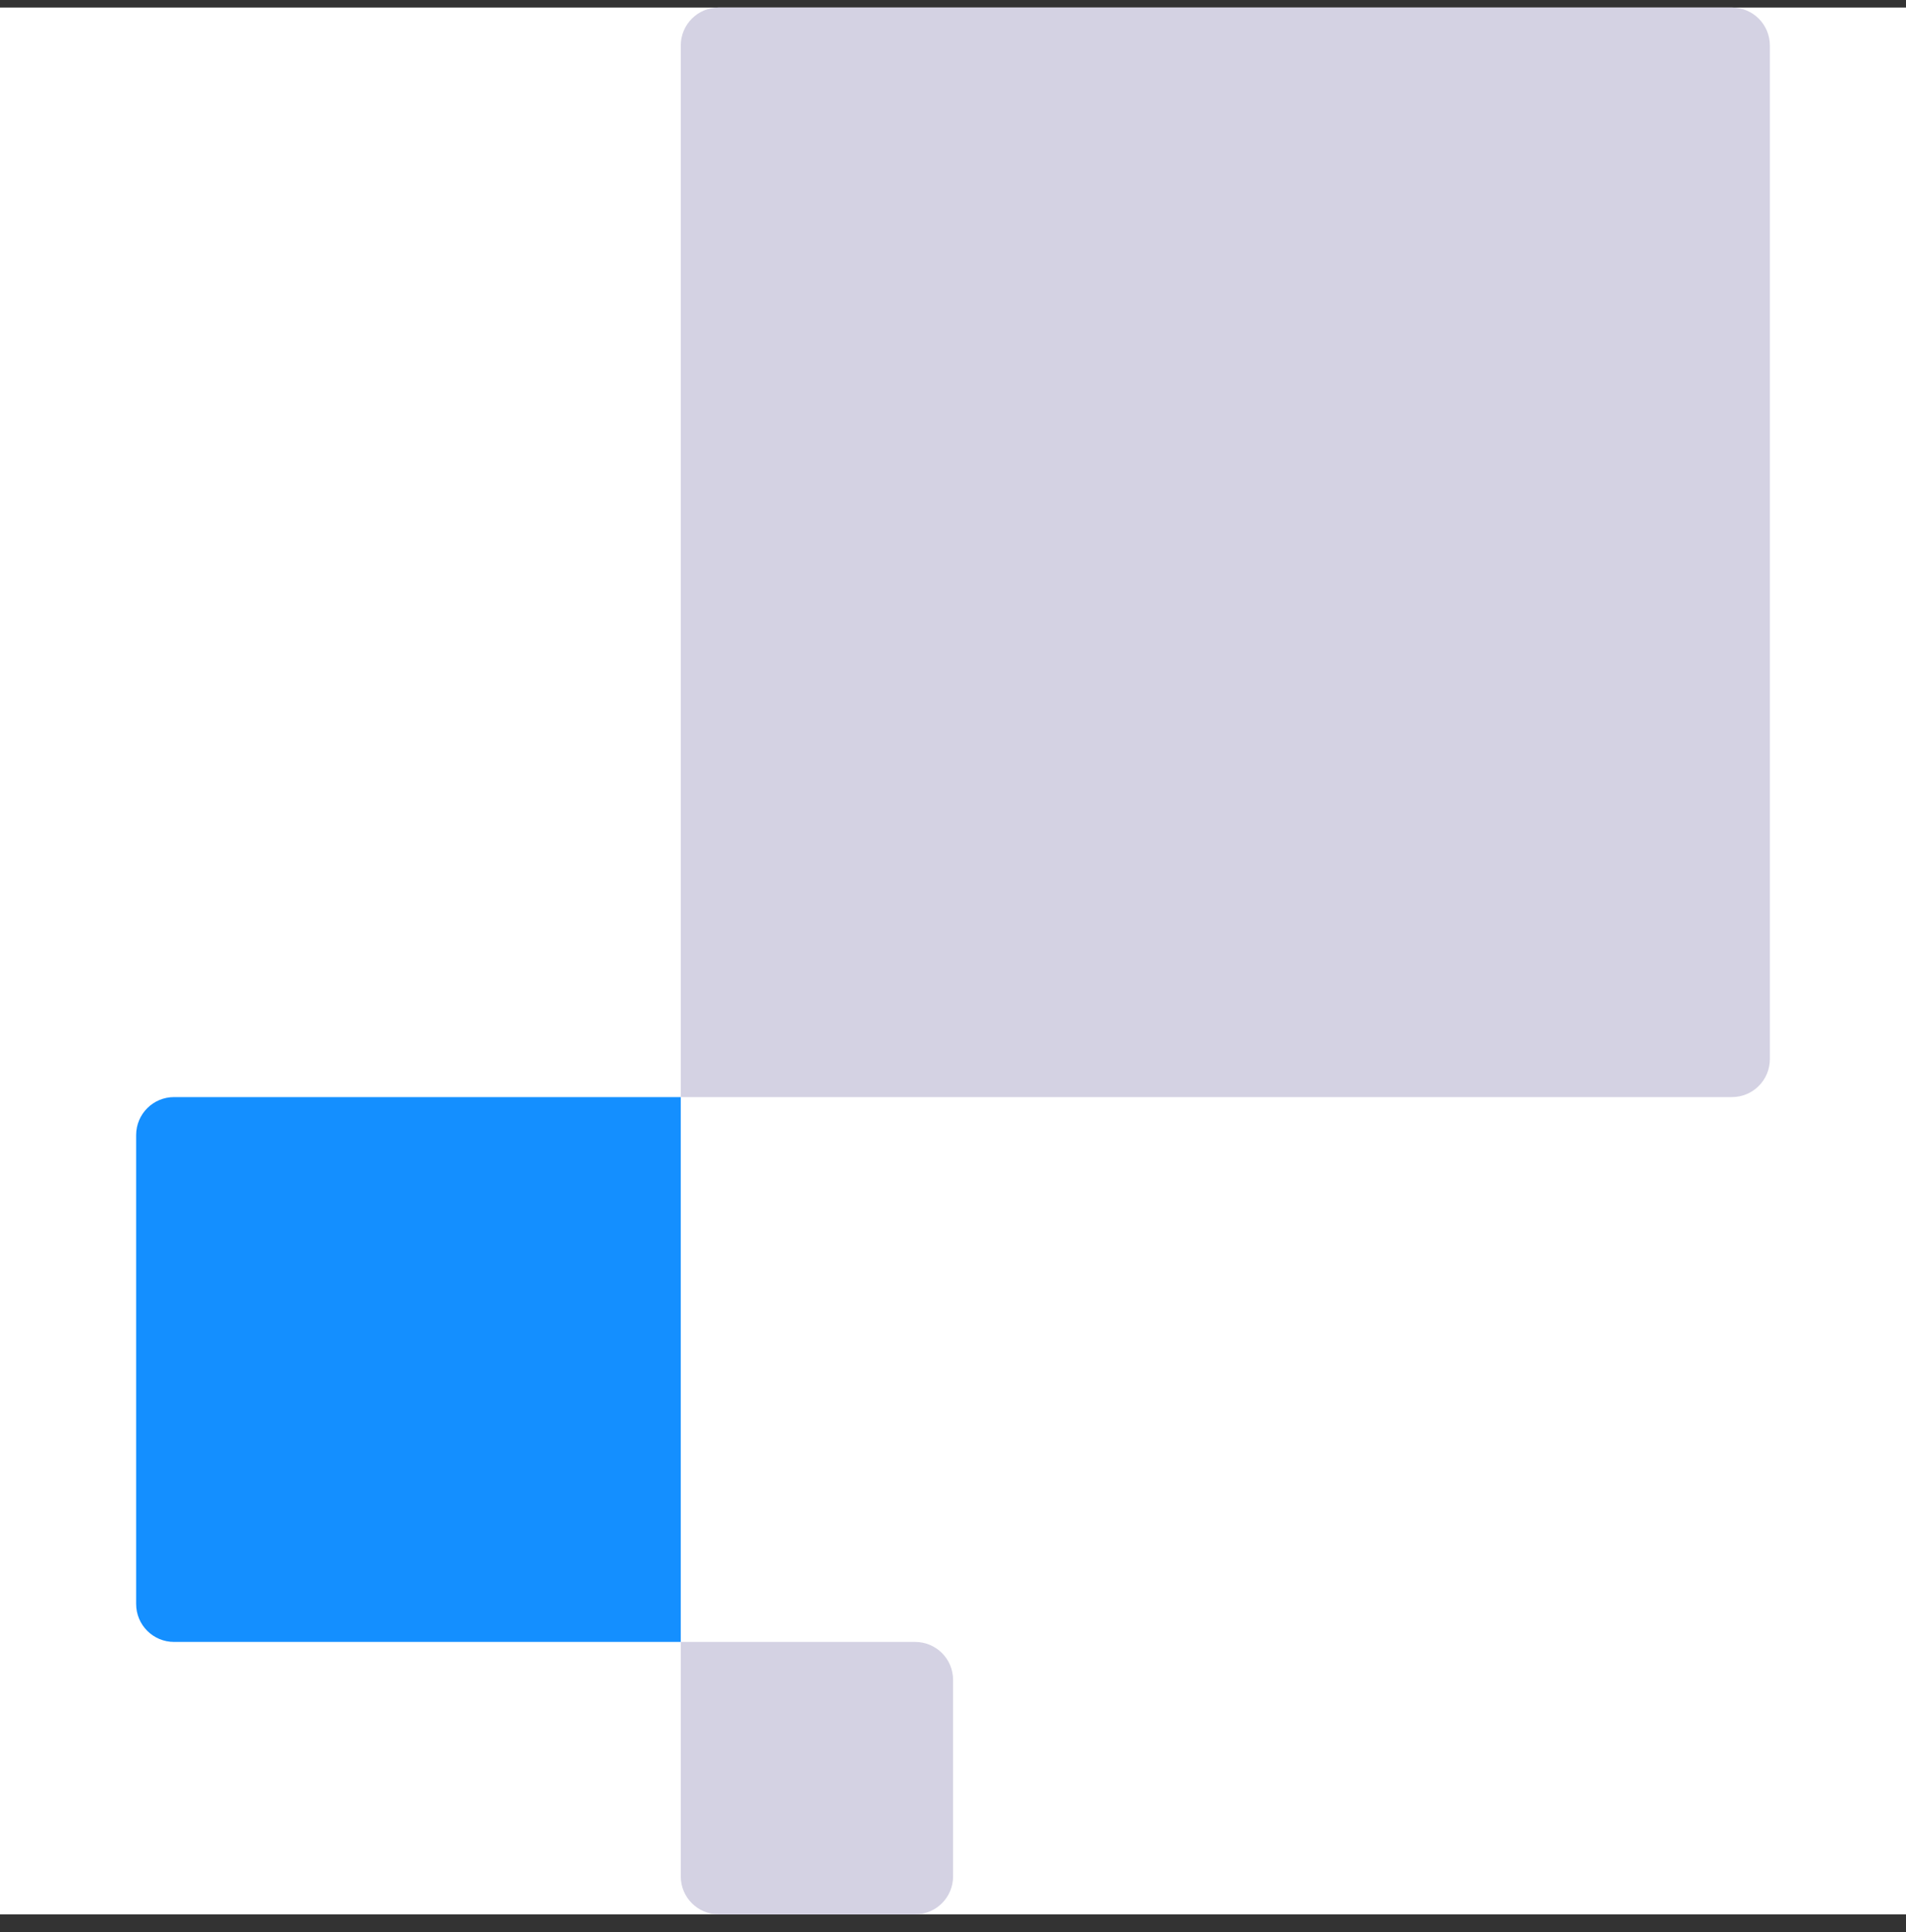 <svg width="75" height="76" viewBox="0 0 75 76" fill="none" xmlns="http://www.w3.org/2000/svg">
<rect x="0" y="0" width="75" height="76" fill="#333333" stroke="none"/>
<g clip-path="url(#clip0_342_4054)">
<rect width="75" height="75" transform="translate(0 0.296)" fill="white"/>
<path d="M26.788 64.581V73.802C26.788 74.629 27.455 75.296 28.281 75.296H36.009C36.836 75.296 37.503 74.629 37.503 73.802V66.075C37.503 65.248 36.836 64.581 36.009 64.581H26.788Z" fill="#D4D2E3"/>
<path d="M26.787 43.151H6.851C6.024 43.151 5.357 43.818 5.357 44.645V63.087C5.357 63.914 6.024 64.581 6.851 64.581H26.787V43.151Z" fill="#148FFF"/>
<path d="M26.788 1.79V43.151H68.149C68.975 43.151 69.643 42.484 69.643 41.657V1.79C69.643 0.963 68.975 0.296 68.149 0.296H28.281C27.455 0.296 26.788 0.963 26.788 1.79Z" fill="#D4D2E3"/>
</g>
<defs>
<clipPath id="clip0_342_4054">
<rect width="75" height="75" fill="white" transform="translate(0 0.296)"/>
</clipPath>
</defs>
</svg>

